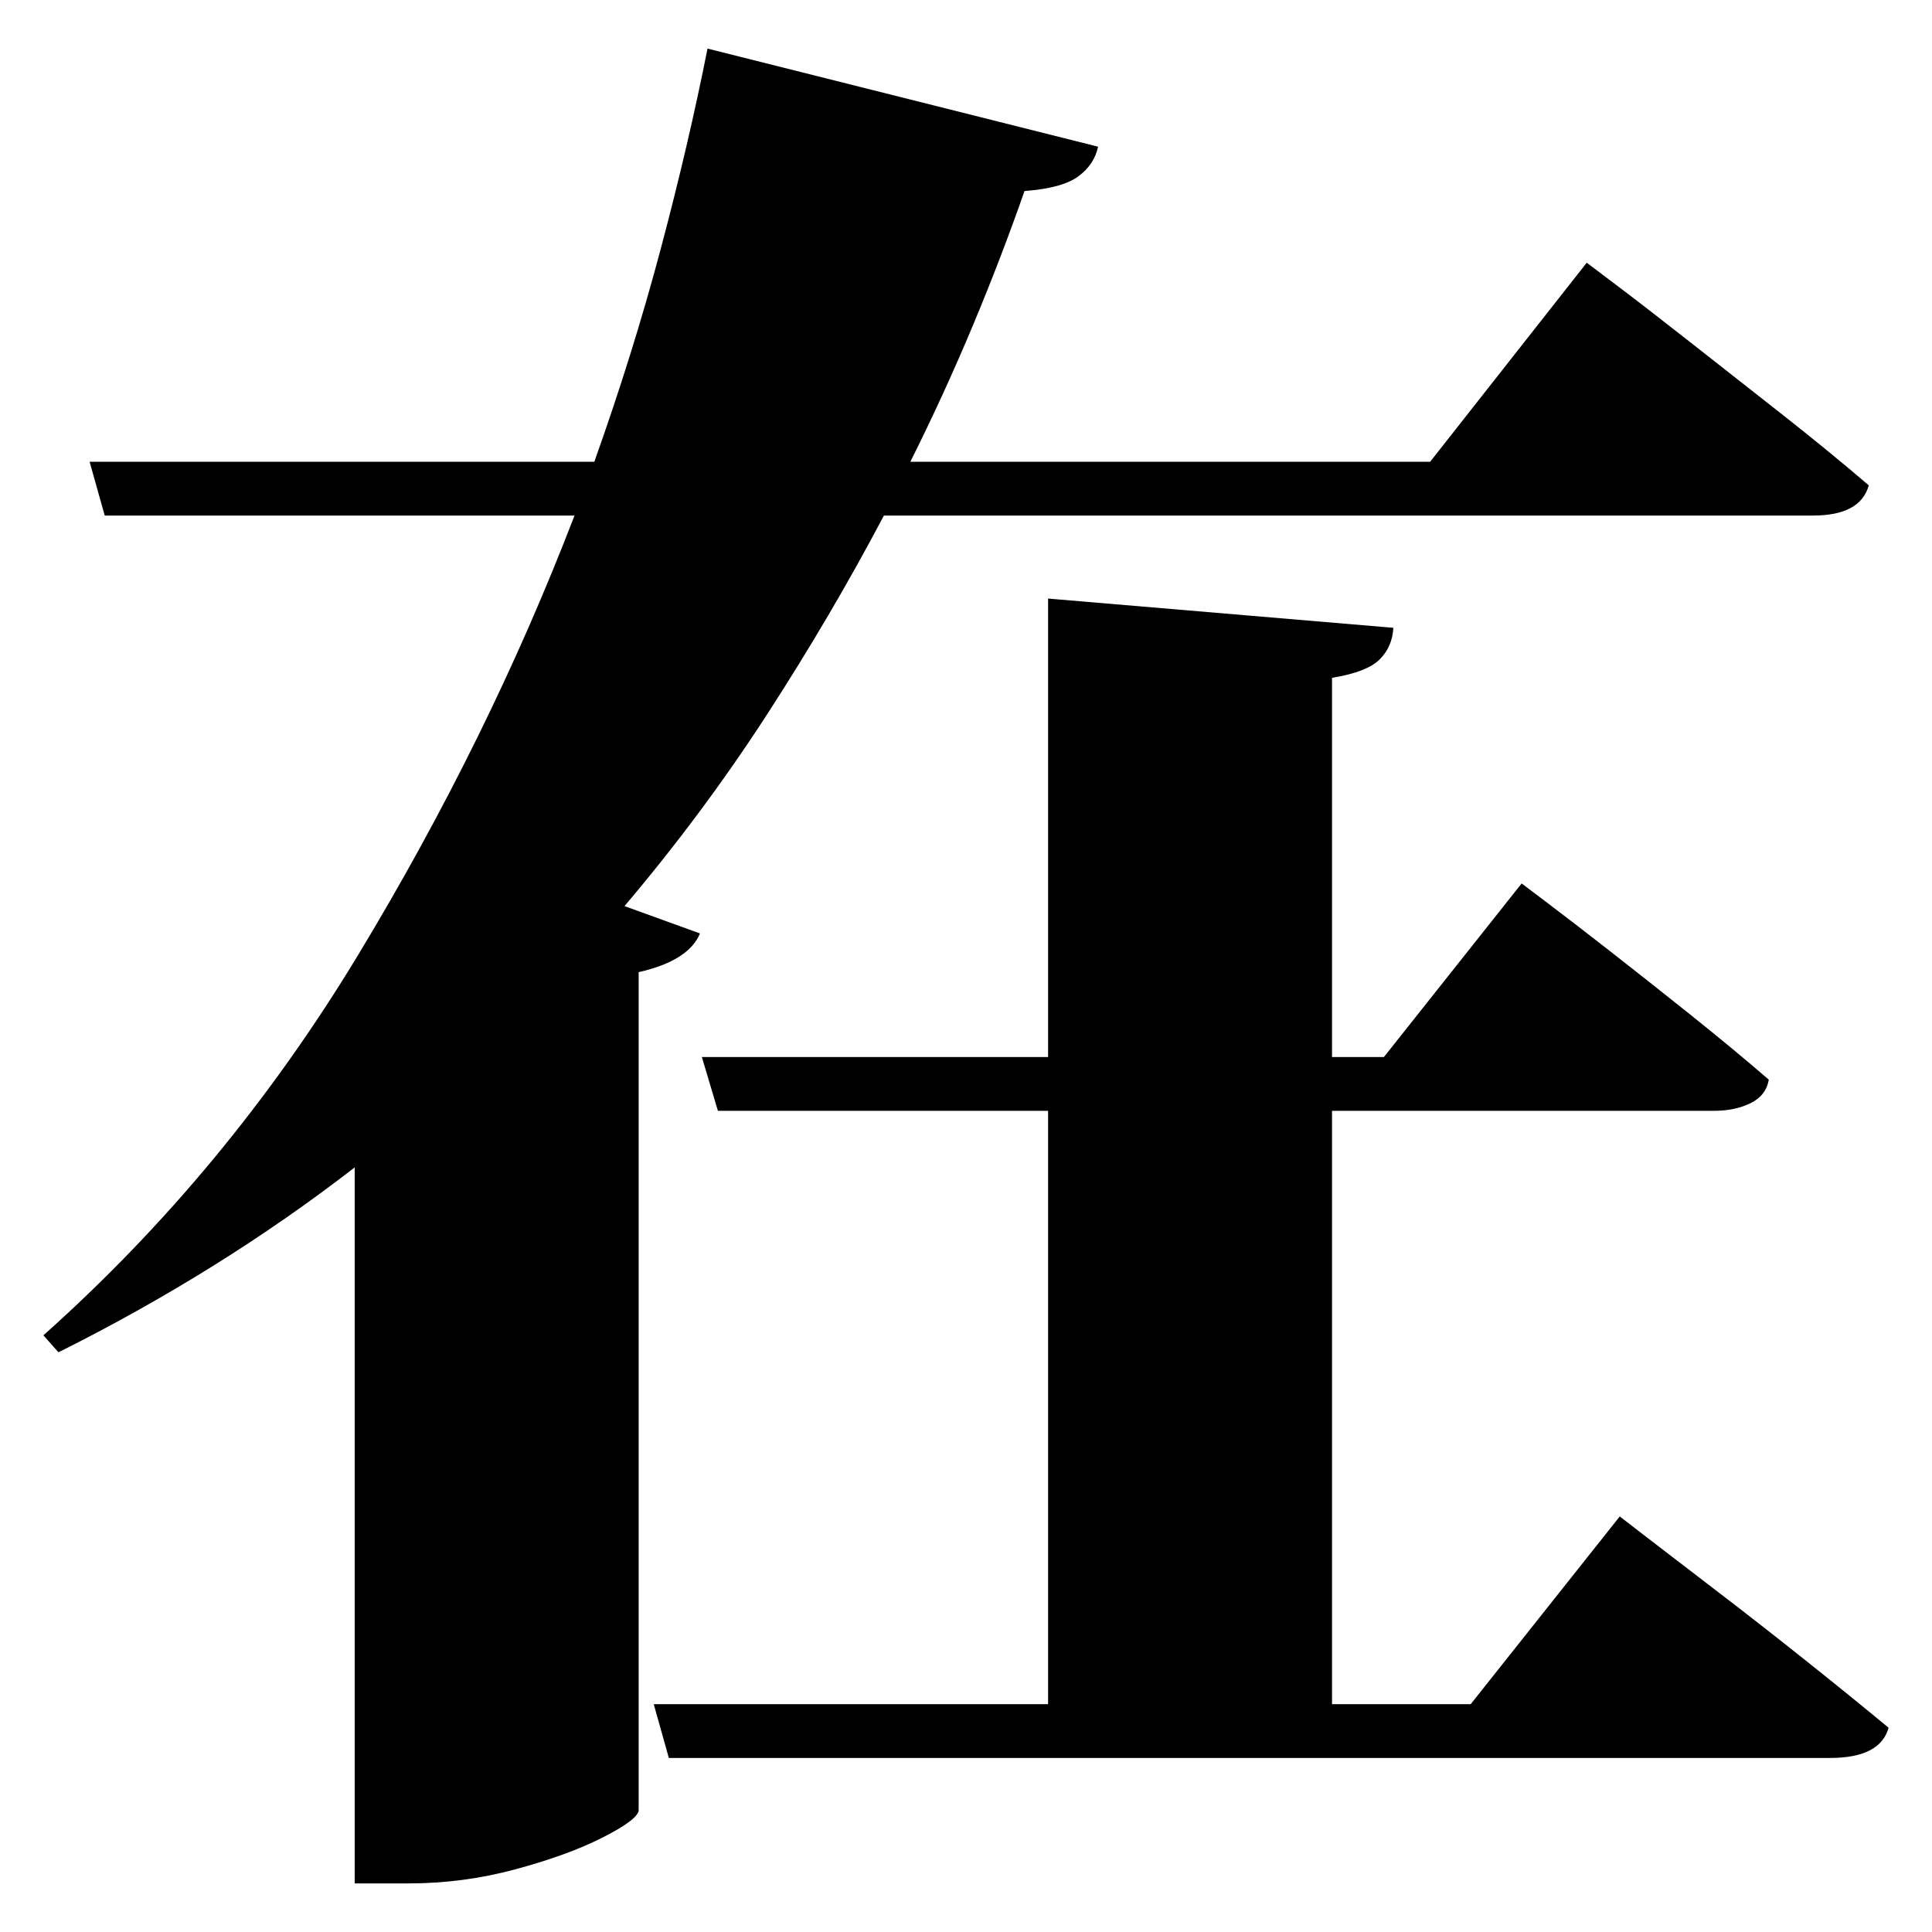 <?xml version="1.0" standalone="no"?>
<!DOCTYPE svg PUBLIC "-//W3C//DTD SVG 1.1//EN" "http://www.w3.org/Graphics/SVG/1.1/DTD/svg11.dtd" >
<svg xmlns="http://www.w3.org/2000/svg" xmlns:svg="http://www.w3.org/2000/svg" xmlns:xlink="http://www.w3.org/1999/xlink" viewBox="0 0 2048 2048" style=""><path d="M1682.0 278.5Q1682.0 278.5 1712.5 301.5Q1743.0 324.5 1789.5 361.0Q1836.0 397.5 1887.5 438.0Q1939.0 478.5 1981.0 514.5Q1972.0 546.5 1922.0 546.5H937.0Q881.0 652.5 813.0 757.5Q745.0 862.5 662.0 960.5L742.0 989.5Q730.0 1018.5 677.0 1030.5V1919.5Q675.0 1929.5 638.5 1948.0Q602.0 1966.5 546.5 1981.5Q491.0 1996.5 433.0 1996.5H376.0V1237.5Q234.0 1347.5 62.0 1433.5L46.0 1415.5Q241.0 1241.5 379.5 1012.5Q518.0 783.5 609.0 546.5H111.0L95.0 489.5H630.0Q671.0 374.5 700.5 263.5Q730.0 152.5 750.0 51.5L1164.0 155.5Q1160.0 174.5 1143.0 187.0Q1126.0 199.5 1086.0 202.5Q1062.0 271.5 1031.5 344.5Q1001.0 417.5 965.0 489.5H1516.0ZM1613.0 936.5Q1613.0 936.5 1639.5 956.5Q1666.0 976.5 1707.0 1008.5Q1748.0 1040.5 1793.0 1076.5Q1838.0 1112.5 1875.0 1144.5Q1872.0 1161.5 1855.5 1169.5Q1839.0 1177.5 1817.0 1177.5H1412.0V1806.5H1559.0L1717.0 1607.5Q1717.0 1607.5 1745.5 1629.5Q1774.0 1651.5 1818.5 1685.5Q1863.0 1719.5 1912.0 1758.5Q1961.0 1797.5 2002.0 1831.5Q1993.0 1863.5 1940.0 1863.5H709.0L693.0 1806.5H1111.0V1177.5H761.0L744.0 1120.5H1111.0V634.5L1477.0 665.5Q1476.0 685.5 1462.5 699.0Q1449.0 712.5 1412.0 718.5V1120.5H1467.0Z" fill="black"></path></svg>